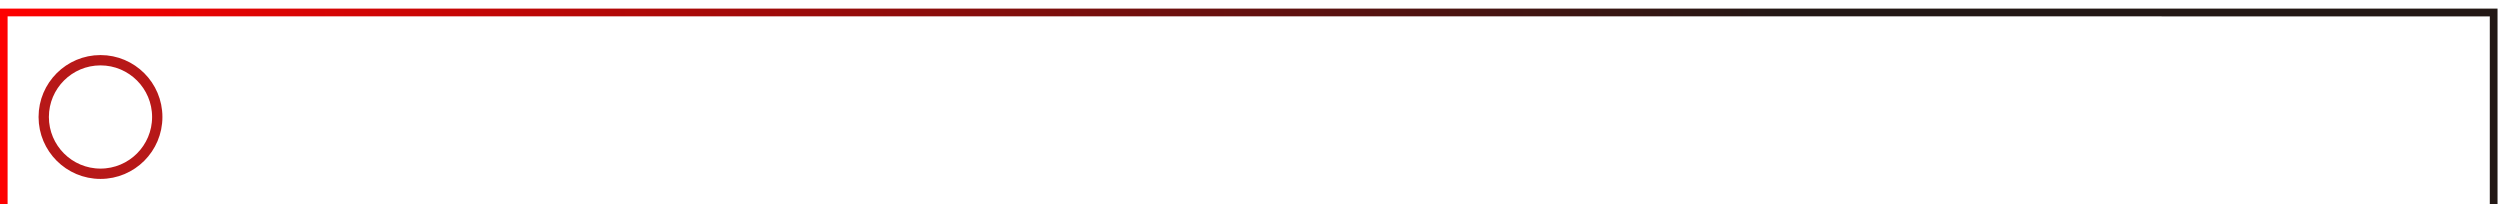 <?xml version="1.0" encoding="UTF-8" standalone="no"?>
<!-- Created with Inkscape (http://www.inkscape.org/) -->

<svg
   width="341.489mm"
   height="27.869mm"
   viewBox="0 0 341.489 27.869"
   version="1.1"
   id="svg3114"
   inkscape:version="1.2.2 (732a01da63, 2022-12-09)"
   sodipodi:docname="subject_shape.svg"
   xmlns:inkscape="http://www.inkscape.org/namespaces/inkscape"
   xmlns:sodipodi="http://sodipodi.sourceforge.net/DTD/sodipodi-0.dtd"
   xmlns="http://www.w3.org/2000/svg"
   xmlns:svg="http://www.w3.org/2000/svg">
  <sodipodi:namedview
     id="namedview3116"
     pagecolor="#ffffff"
     bordercolor="#000000"
     borderopacity="0.25"
     inkscape:showpageshadow="2"
     inkscape:pageopacity="0.0"
     inkscape:pagecheckerboard="0"
     inkscape:deskcolor="#d1d1d1"
     inkscape:document-units="mm"
     showgrid="false"
     inkscape:zoom="0.914906"
     inkscape:cx="619.18929"
     inkscape:cy="199.47404"
     inkscape:window-width="2560"
     inkscape:window-height="1411"
     inkscape:window-x="-9"
     inkscape:window-y="-9"
     inkscape:window-maximized="1"
     inkscape:current-layer="layer13" />
  <defs
     id="defs3111">
    <linearGradient
       x1="0"
       y1="0"
       x2="1"
       y2="0"
       gradientUnits="userSpaceOnUse"
       gradientTransform="matrix(9680,0,0,9680,580,-1065)"
       spreadMethod="pad"
       id="linearGradient830">
      <stop
         style="stop-opacity:1;stop-color:#ff0000"
         offset="0"
         id="stop824" />
      <stop
         style="stop-opacity:1;stop-color:#231815"
         offset="0.713"
         id="stop826" />
      <stop
         style="stop-opacity:1;stop-color:#231815"
         offset="1"
         id="stop828" />
    </linearGradient>
  </defs>
  <g
     inkscape:label="图层 1"
     inkscape:groupmode="layer"
     id="layer1"
     transform="translate(58.827,-95.669)">
    <g
       inkscape:groupmode="layer"
       id="layer13"
       inkscape:label="subject shapes"
       transform="matrix(0.265,0,0,0.265,-79.288,-462.425)">
      <path
         d="m 595,2605 h 9650 v 760 H 595 Z"
         style="fill:none;stroke:url(#linearGradient830);stroke-width:30;stroke-linecap:butt;stroke-linejoin:miter;stroke-miterlimit:10;stroke-dasharray:none;stroke-opacity:1"
         id="path832"
         transform="matrix(0.133,0,0,-0.133,0,2560)" />
      <path
         d="m 1190,2960 c 0,-121.5 -98.5,-220 -220,-220 -121.5,0 -220,98.5 -220,220 0,121.5 98.5,220 220,220 121.5,0 220,-98.5 220,-220 z"
         style="fill:none;stroke:#b71818;stroke-width:40;stroke-linecap:butt;stroke-linejoin:miter;stroke-miterlimit:10;stroke-dasharray:none;stroke-opacity:1"
         id="path808"
         transform="matrix(0.133,0,0,-0.133,0,2560)" />
    </g>
  </g>
</svg>
